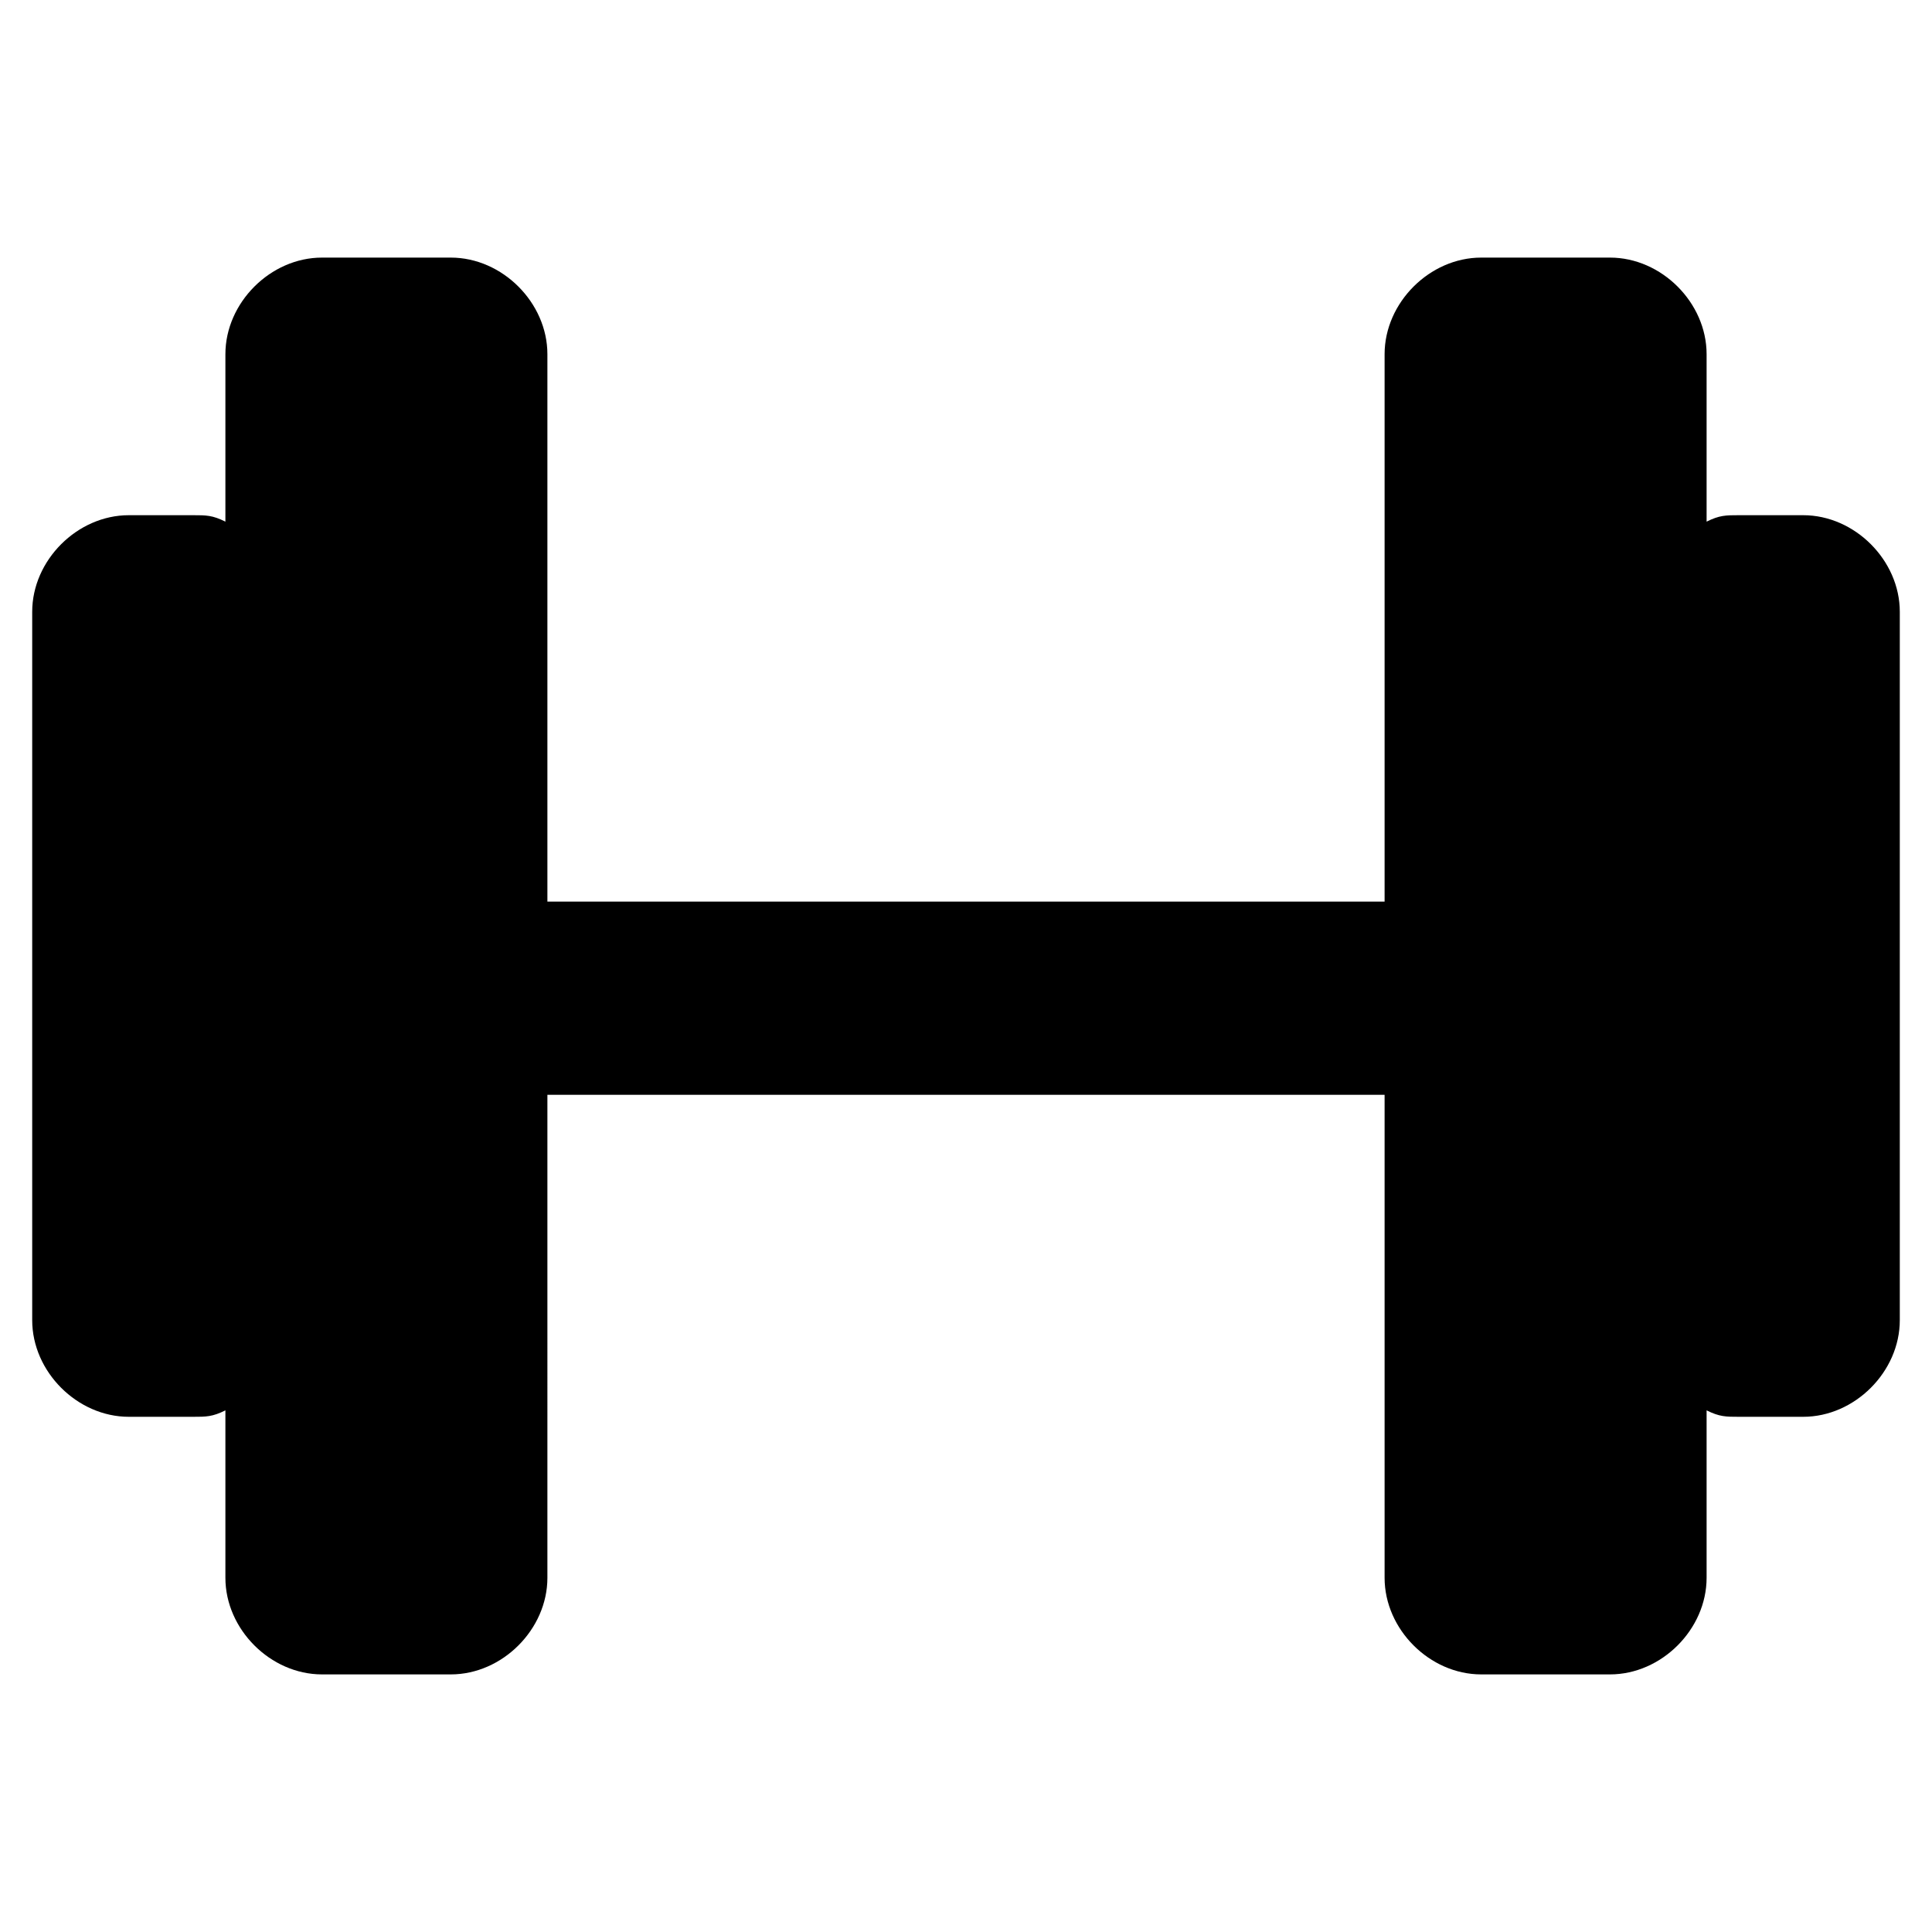 <?xml version="1.0" encoding="utf-8"?>
<!-- Generator: Adobe Illustrator 19.0.0, SVG Export Plug-In . SVG Version: 6.00 Build 0)  -->
<svg version="1.1" id="Layer_1" xmlns="http://www.w3.org/2000/svg" xmlns:xlink="http://www.w3.org/1999/xlink" x="0px" y="0px"
	 viewBox="0 0 30 30" style="enable-background:new 0 0 30 30;" xml:space="preserve">
<path d="M28,8h-1c-0.2,0-0.3,0-0.5,0.1V5.5C26.5,4.7,25.8,4,25,4h-2c-0.8,0-1.5,0.7-1.5,1.5V14h-13V5.5C8.5,4.7,7.8,4,7,4H5
	C4.2,4,3.5,4.7,3.5,5.5v2.6C3.3,8,3.2,8,3,8H2C1.2,8,0.5,8.7,0.5,9.5v11C0.5,21.3,1.2,22,2,22h1c0.2,0,0.3,0,0.5-0.1v2.6
	C3.5,25.3,4.2,26,5,26h2c0.8,0,1.5-0.7,1.5-1.5V17h13v7.5c0,0.8,0.7,1.5,1.5,1.5h2c0.8,0,1.5-0.7,1.5-1.5v-2.6
	C26.7,22,26.8,22,27,22h1c0.8,0,1.5-0.7,1.5-1.5v-11C29.5,8.7,28.8,8,28,8z"/>
</svg>
